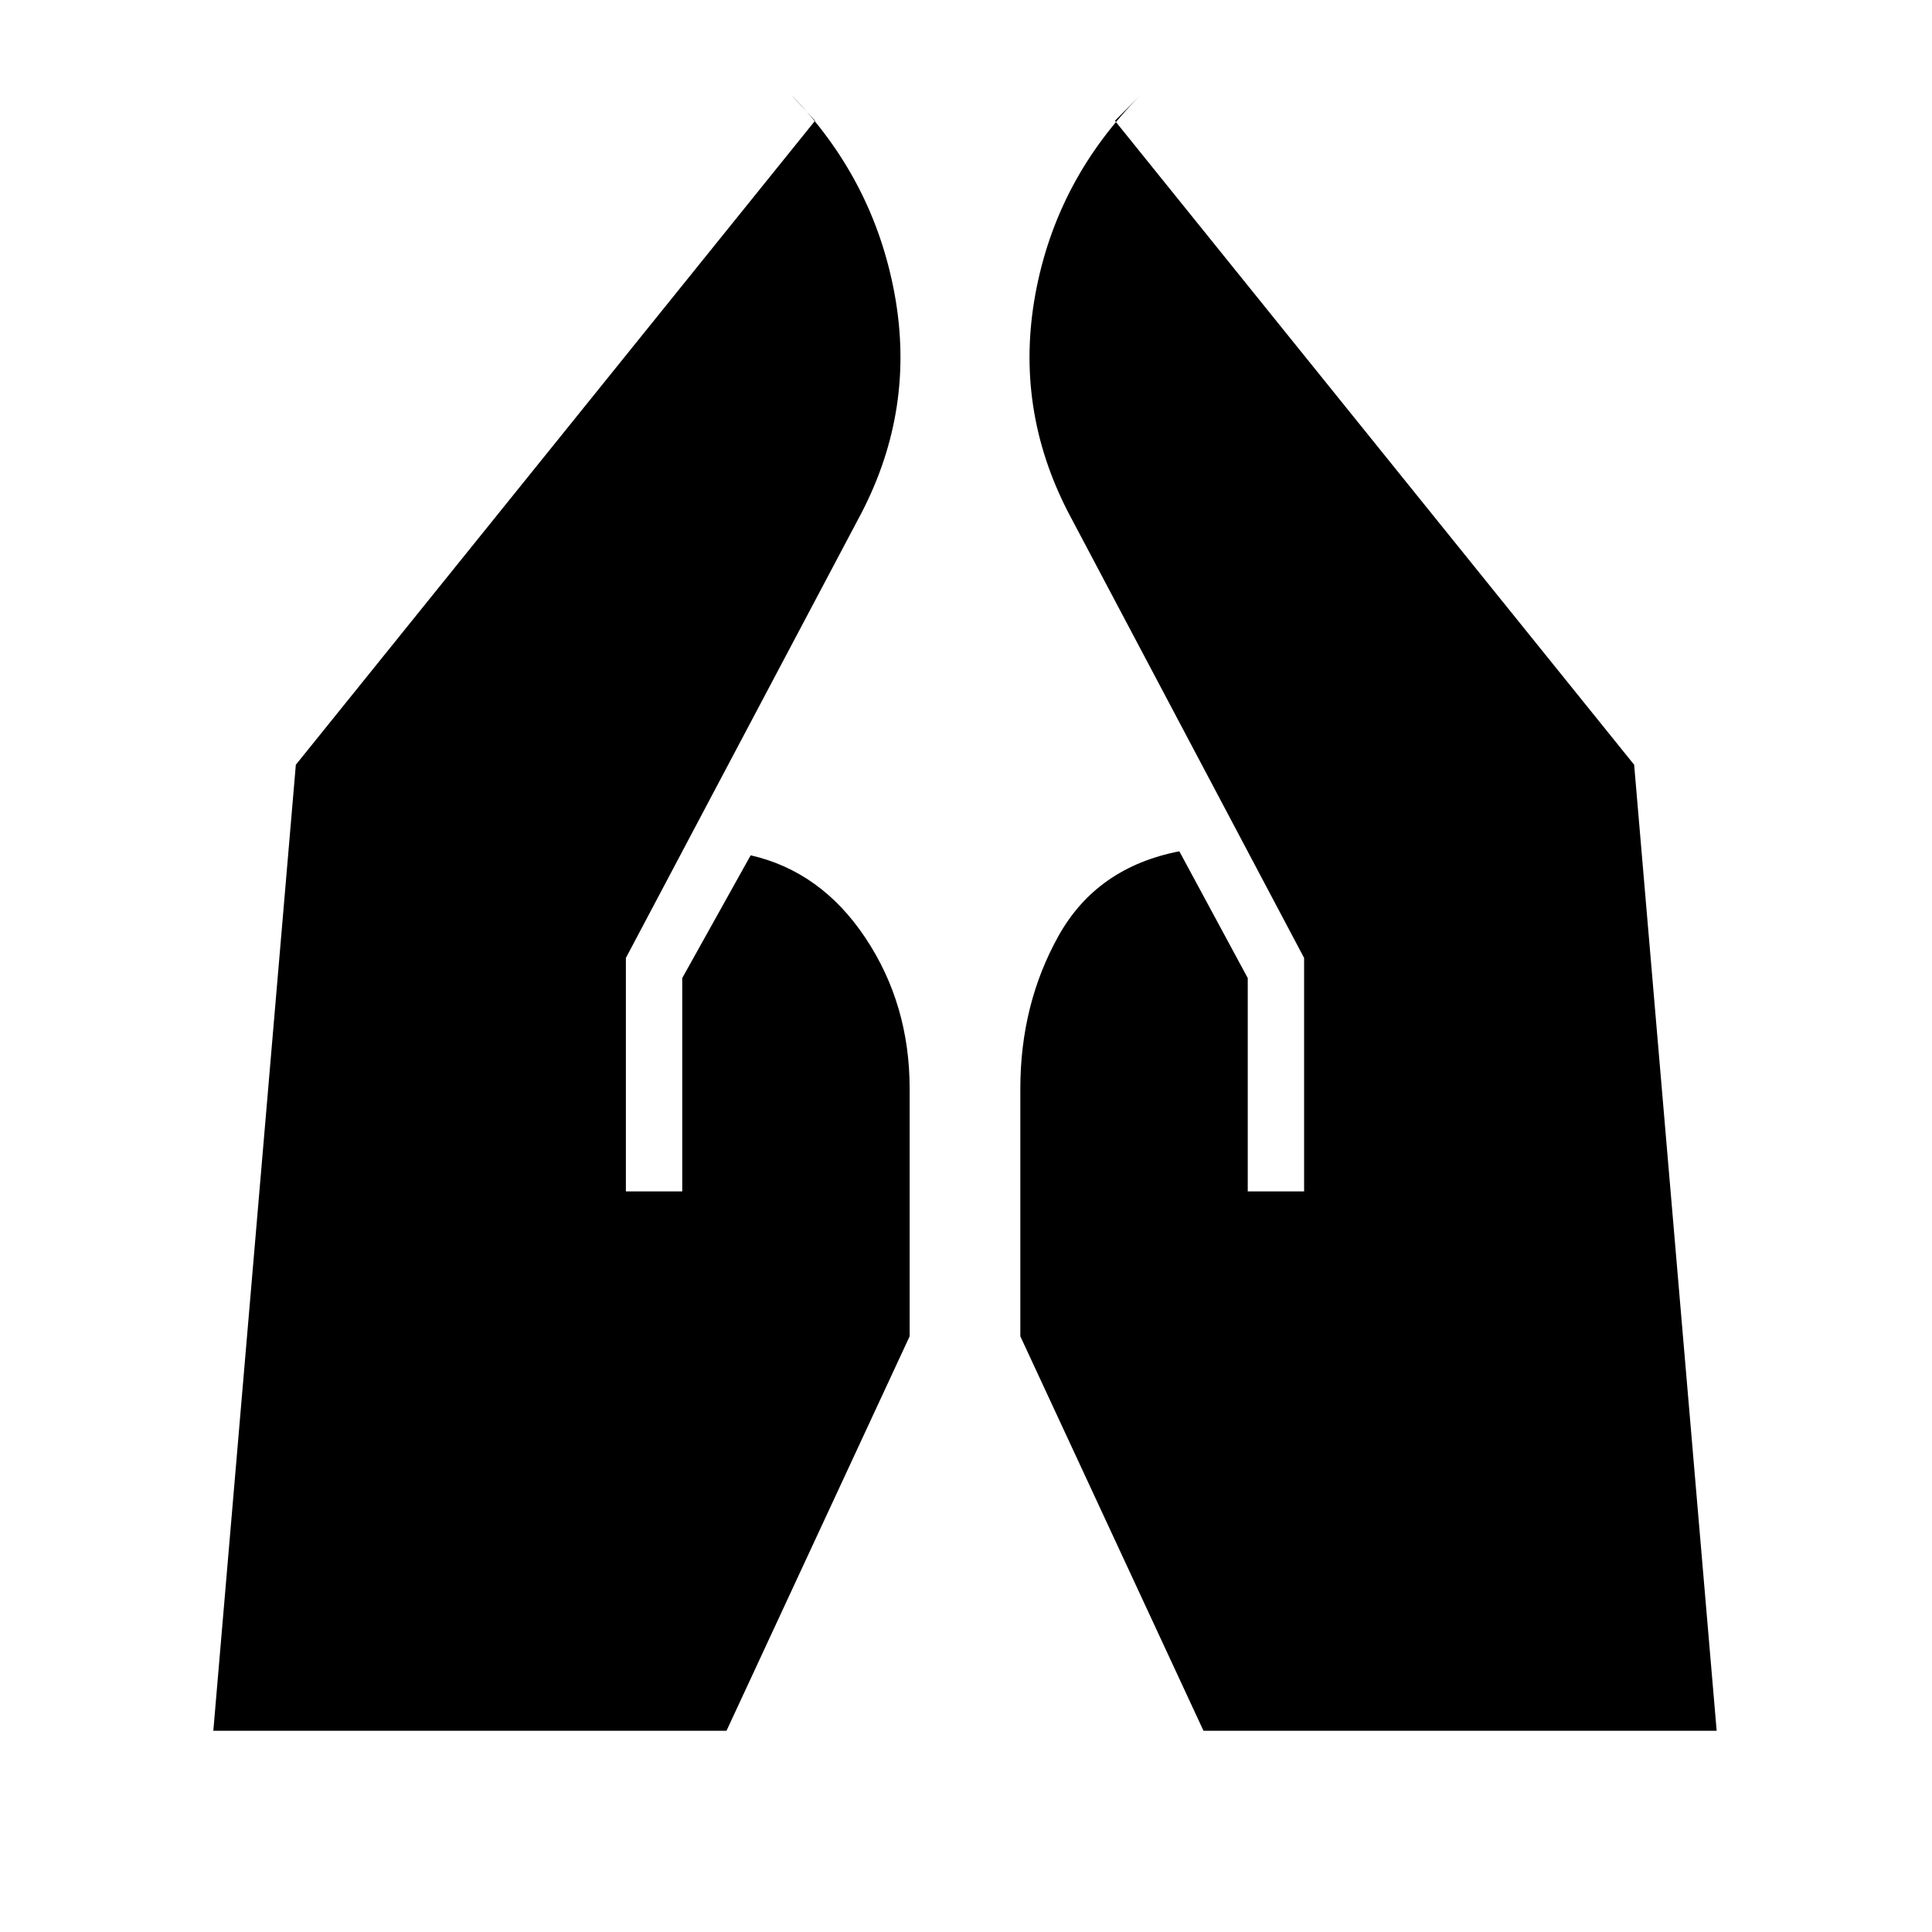 <svg xmlns="http://www.w3.org/2000/svg" height="24" viewBox="0 -960 960 960" width="24"><path d="M620-368v-106l-34-63q-41 8-60 42t-19 76v123l91 196h255l-41-480-258-320 13-13q-42 42-52.5 99T531-705l117 221v116h-28Zm-309 0v-116l117-221q27-52 16.5-109T393-913l12 13-258 320-41 480h255l91-196v-123q0-42-22-75t-57-41l-34 61v106h-28Z"/></svg>